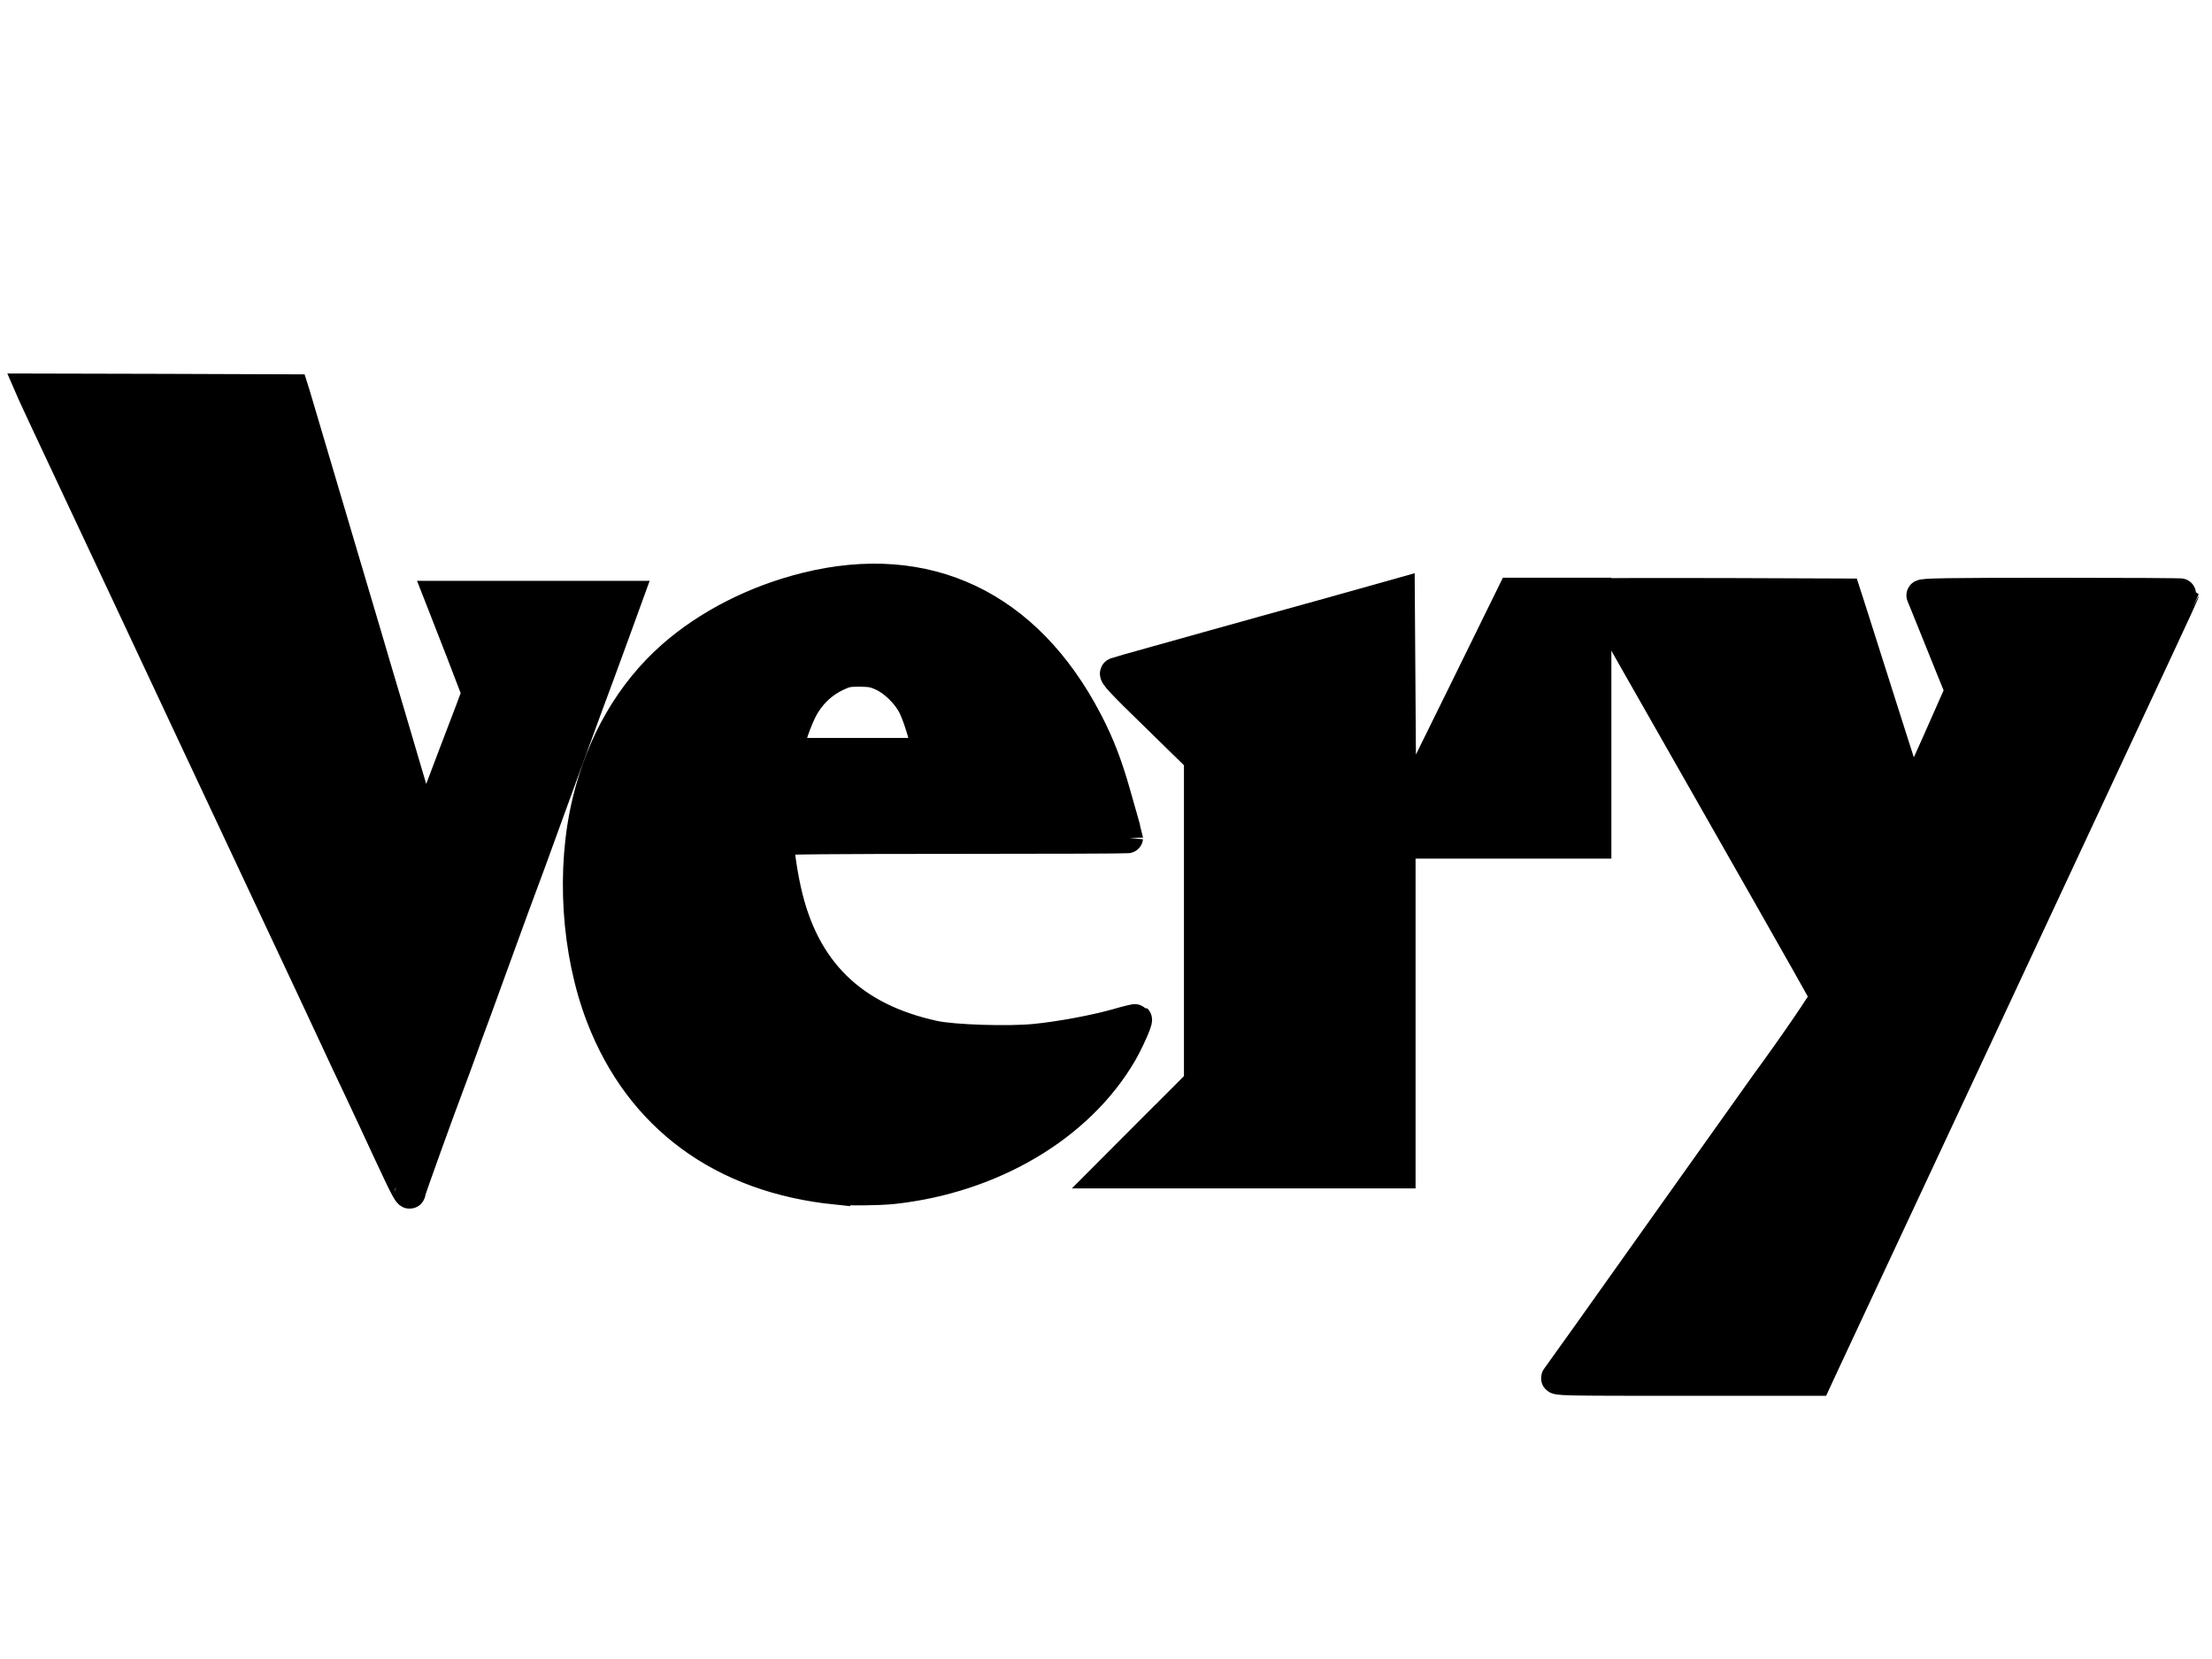 <svg width="640" height="480" xmlns="http://www.w3.org/2000/svg">
 <!-- Created with Method Draw - http://github.com/duopixel/Method-Draw/ -->

 <g>
  <title>background</title>
  <rect fill="#fff" id="canvas_background" height="482" width="642" y="-1" x="-1"/>
  <g display="none" overflow="visible" y="0" x="0" height="100%" width="100%" id="canvasGrid">
   <rect fill="url(#gridpattern)" stroke-width="0" y="0" x="0" height="100%" width="100%"/>
  </g>
 </g>
 <g>
  <title>Layer 1</title>
  <g stroke="null" id="svg_7">
   <g stroke="null" transform="matrix(9.024,0,0,9.024,-2.281,-4007.816) " id="svg_4" fill-rule="evenodd" fill="#000000">
    <path stroke="null" id="svg_5" d="m50.173,488.295c0.04,-0.05 1.542,-2.15 3.329,-4.673c1.788,-2.518 3.314,-4.663 3.385,-4.759c0.859,-1.168 1.913,-2.709 1.898,-2.78c-0.015,-0.045 -0.849,-1.526 -1.858,-3.298c-3.917,-6.874 -5.459,-9.588 -5.459,-9.613c0,-0.01 1.788,-0.015 3.977,-0.01l3.977,0.015l0.211,0.655c0.116,0.363 0.542,1.697 0.944,2.971c0.407,1.274 0.783,2.462 0.844,2.634c0.055,0.176 0.121,0.302 0.141,0.277c0.025,-0.02 0.382,-0.806 0.798,-1.742l0.753,-1.702l-0.271,-0.665c-0.146,-0.368 -0.417,-1.037 -0.603,-1.496c-0.186,-0.458 -0.346,-0.861 -0.362,-0.891c-0.02,-0.05 0.834,-0.065 4.173,-0.065c2.31,0 4.198,0.01 4.198,0.025c0,0.02 -0.954,2.07 -3.741,8.032c-0.849,1.813 -2.119,4.532 -2.822,6.043c-0.708,1.511 -1.381,2.951 -1.496,3.198c-0.246,0.524 -3.139,6.712 -3.48,7.443l-0.226,0.488l-4.193,0c-3.987,0 -4.188,-0.005 -4.118,-0.086zm-37.423,-7.156c-0.316,-0.685 -0.743,-1.596 -0.944,-2.024c-0.206,-0.428 -0.673,-1.425 -1.04,-2.216c-0.367,-0.791 -0.809,-1.727 -0.979,-2.09c-0.171,-0.358 -0.633,-1.345 -1.029,-2.19c-0.397,-0.846 -0.829,-1.773 -0.969,-2.065c-0.136,-0.292 -0.688,-1.47 -1.23,-2.619c-1.823,-3.887 -2.933,-6.259 -4.053,-8.636c-0.613,-1.299 -1.145,-2.442 -1.185,-2.533l-0.07,-0.161l4.203,0.01l4.198,0.015l0.04,0.126c0.276,0.932 1.371,4.628 1.908,6.436c0.276,0.932 0.583,1.959 0.673,2.276c0.095,0.317 0.306,1.032 0.472,1.586c0.166,0.554 0.472,1.596 0.683,2.316c0.216,0.72 0.407,1.324 0.427,1.35c0.015,0.02 0.161,-0.297 0.316,-0.705c0.151,-0.413 0.432,-1.143 0.613,-1.627c0.186,-0.483 0.437,-1.143 0.557,-1.46l0.216,-0.579l-0.502,-1.309c-0.281,-0.72 -0.552,-1.415 -0.603,-1.546l-0.095,-0.242l3.008,0l3.003,0l-0.417,1.148c-0.422,1.153 -0.567,1.551 -0.894,2.427c-0.181,0.493 -1.512,4.134 -1.818,4.985c-0.095,0.262 -0.221,0.594 -0.271,0.73c-0.105,0.277 -0.191,0.509 -1.004,2.744c-0.306,0.846 -0.633,1.742 -0.728,1.989c-0.09,0.252 -0.246,0.68 -0.347,0.957c-0.105,0.277 -0.231,0.619 -0.281,0.755c-0.276,0.725 -1.205,3.303 -1.205,3.349c0,0.166 -0.136,-0.081 -0.653,-1.198zm14.312,1.113c-3.646,-0.373 -6.277,-2.306 -7.518,-5.524c-0.798,-2.07 -0.969,-4.723 -0.442,-6.904c0.452,-1.878 1.381,-3.485 2.697,-4.648c1.145,-1.012 2.677,-1.793 4.309,-2.196c3.857,-0.957 7.061,0.564 8.994,4.275c0.382,0.73 0.638,1.395 0.899,2.316c0.116,0.418 0.256,0.901 0.306,1.078c0.05,0.176 0.095,0.327 0.095,0.337c0,0.01 -2.506,0.02 -5.569,0.02c-3.701,0 -5.584,0.015 -5.604,0.05c-0.05,0.081 0.065,0.962 0.211,1.611c0.567,2.588 2.129,4.119 4.776,4.688c0.623,0.131 2.38,0.186 3.229,0.101c0.819,-0.081 1.933,-0.292 2.626,-0.488c0.326,-0.096 0.608,-0.161 0.618,-0.151c0.035,0.035 -0.256,0.69 -0.477,1.073c-1.371,2.352 -4.173,4.008 -7.352,4.346c-0.457,0.045 -1.406,0.055 -1.798,0.015zm2.883,-14.2c-0.045,-0.327 -0.256,-0.992 -0.407,-1.294c-0.191,-0.383 -0.618,-0.801 -0.984,-0.967c-0.261,-0.121 -0.377,-0.141 -0.738,-0.146c-0.377,0 -0.467,0.02 -0.753,0.156c-0.412,0.201 -0.733,0.483 -0.994,0.886c-0.196,0.302 -0.467,1.012 -0.537,1.415l-0.035,0.186l2.24,0l2.245,0l-0.035,-0.237z"/>
    <path stroke="null" id="svg_6" d="m37.272,480.283l1.441,-1.445l0,-5.192l0,-5.192l-1.386,-1.355c-1.155,-1.123 -1.371,-1.36 -1.296,-1.39c0.055,-0.02 0.593,-0.176 1.2,-0.342c0.608,-0.171 1.376,-0.383 1.707,-0.478c0.331,-0.091 1.145,-0.317 1.808,-0.504c0.663,-0.181 1.522,-0.423 1.908,-0.529c0.387,-0.111 1.1,-0.307 1.582,-0.443l0.879,-0.247l0.025,3.646l0.025,3.646l0.326,-0.67c0.176,-0.368 0.984,-2.014 1.793,-3.651l1.466,-2.986l1.331,0l1.336,0l0,4.003l0,4.003l-3.139,0l-3.139,0l0,5.287l0,5.287l-4.655,0l-4.66,0l1.446,-1.45z"/>
   </g>
  </g>
 </g>
</svg>